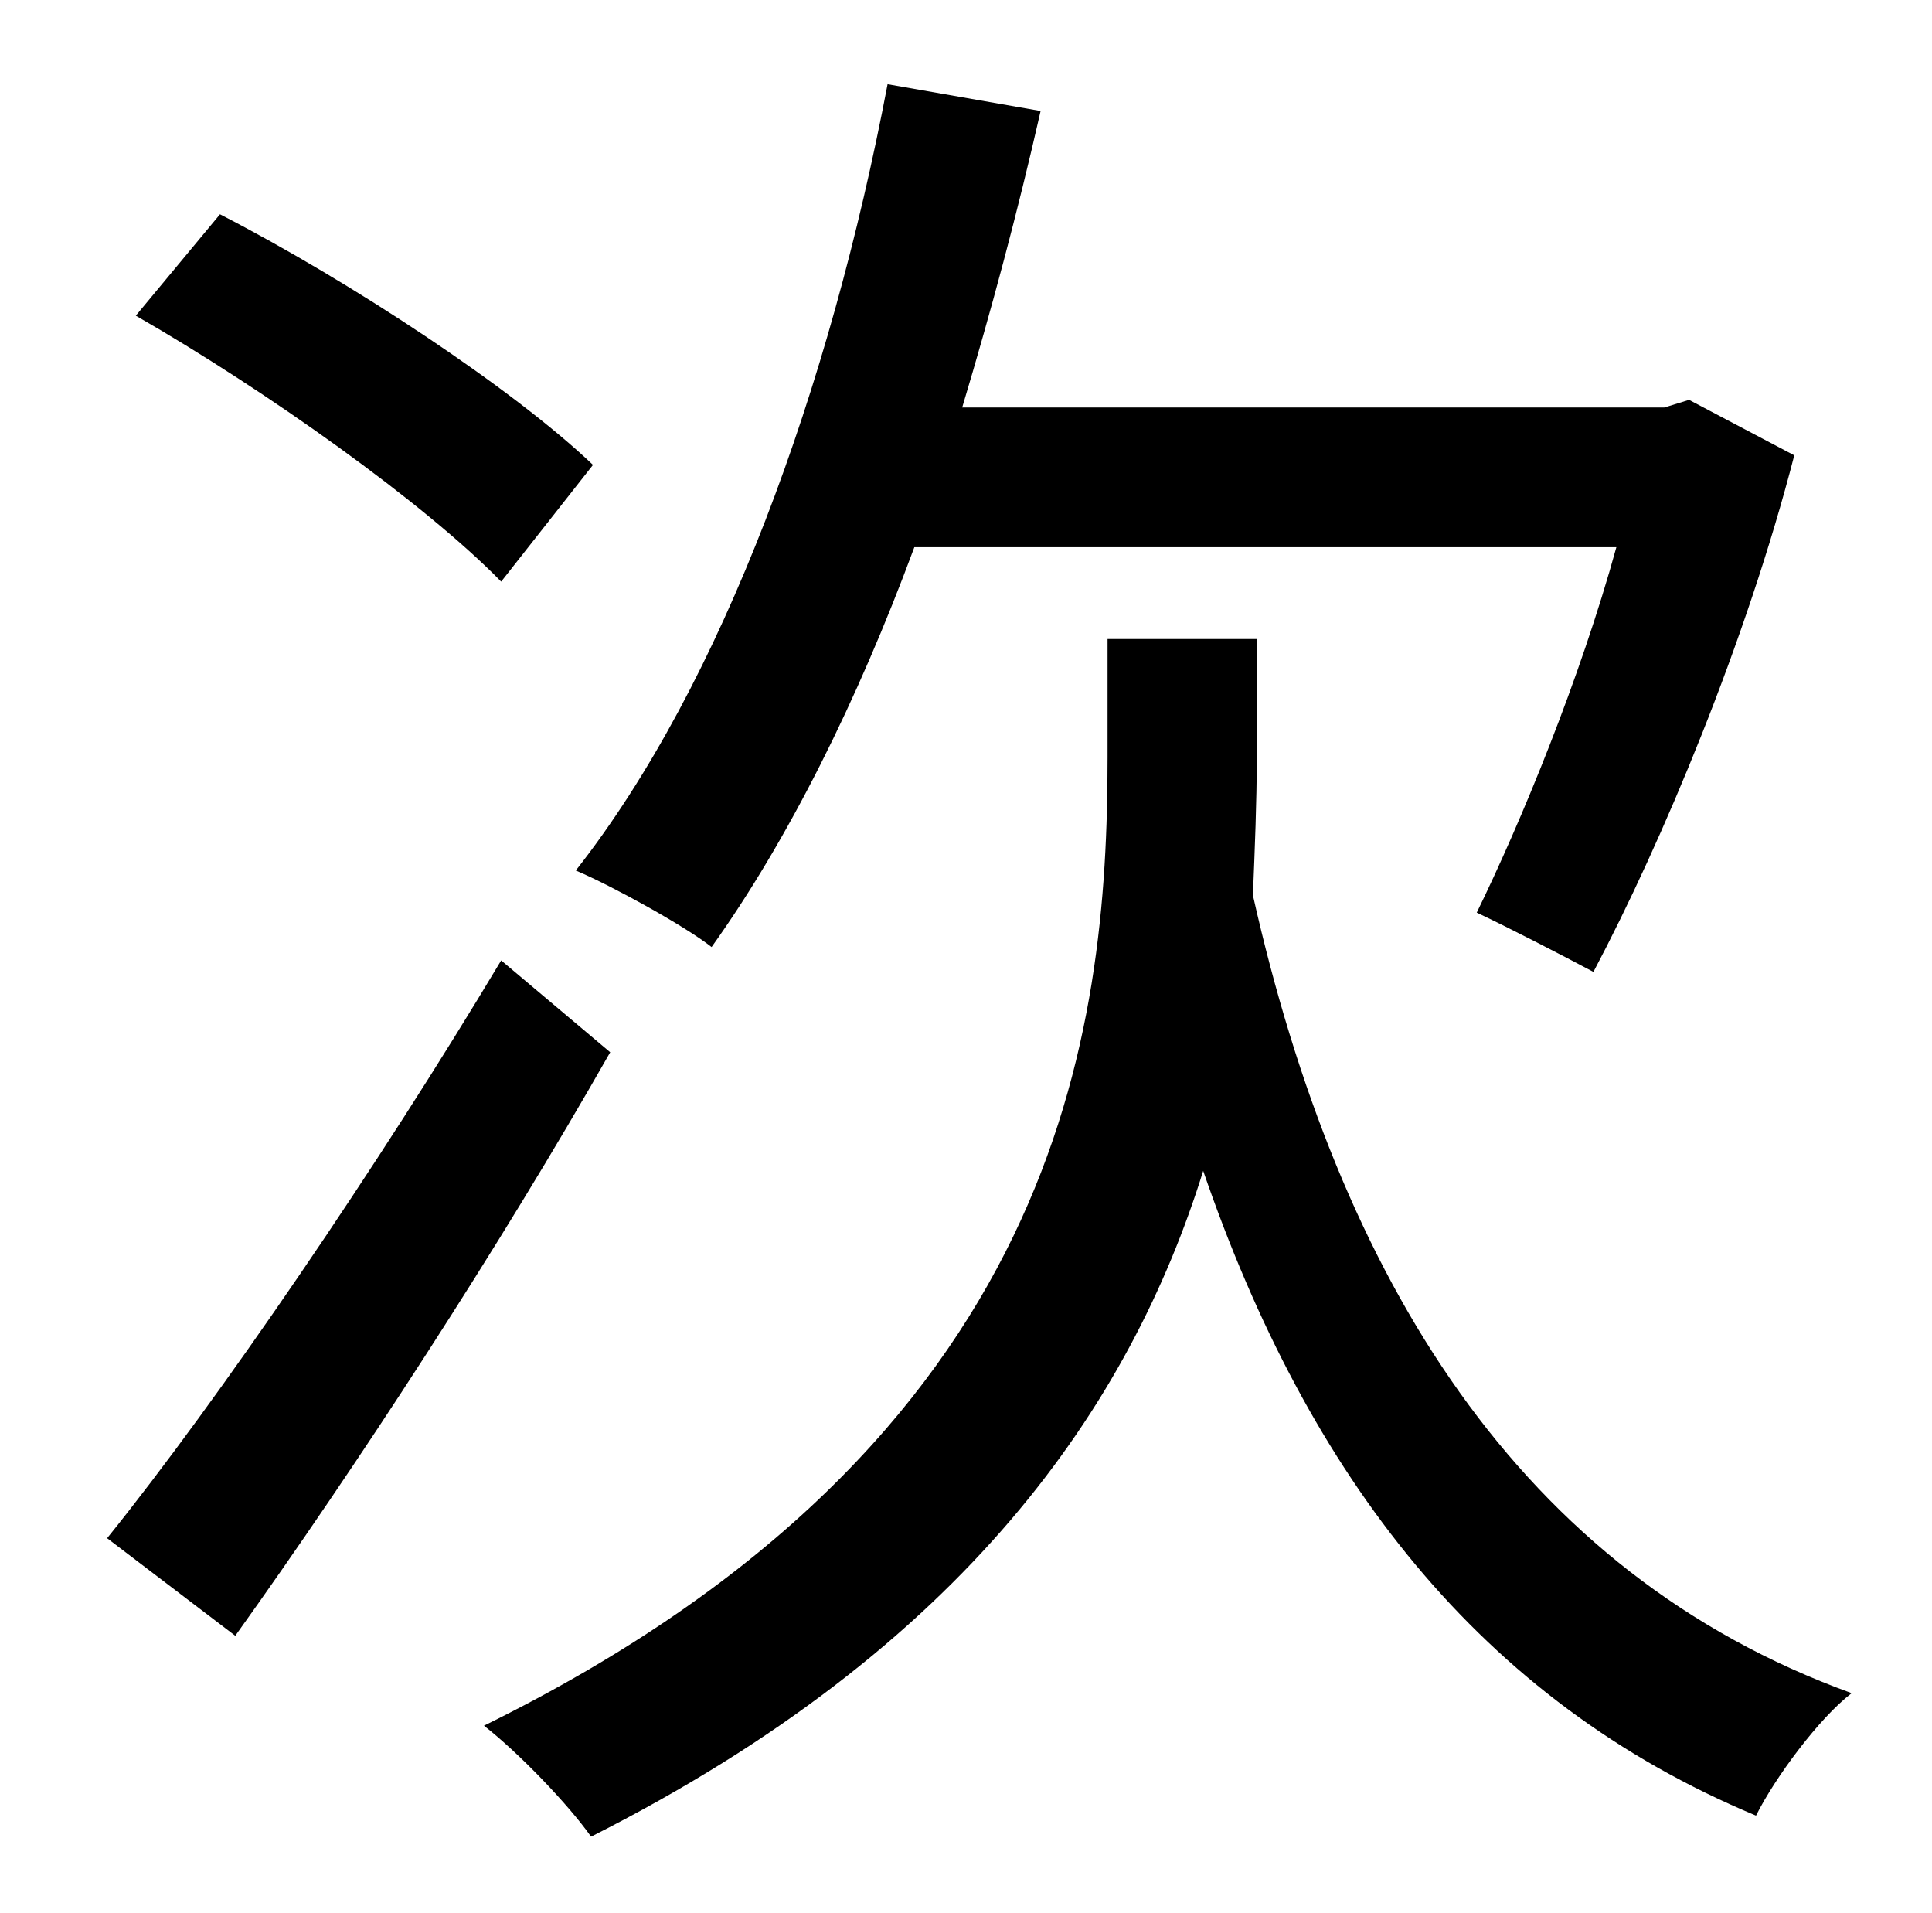 <?xml version="1.0" standalone="no"?>
<!DOCTYPE svg PUBLIC "-//W3C//DTD SVG 1.1//EN" "http://www.w3.org/Graphics/SVG/1.1/DTD/svg11.dtd" >
<svg xmlns="http://www.w3.org/2000/svg" xmlns:xlink="http://www.w3.org/1999/xlink" version="1.1" viewBox="-10 0 1010 1000">
   <path fill="currentColor"
d="M835 286h-367c-30 81 -66 153 -106 209c-14 -11 -52 -32 -71 -40c77 -98 133 -253 163 -411l80 14c-12 53 -26 105 -41 155h367l13 -4l55 29c-25 97 -69 202 -105 270c-15 -8 -44 -23 -61 -31c23 -47 54 -122 73 -191zM300 243l-48 61c-40 -41 -123 -100 -191 -139
l44 -53c68 35 153 91 195 131zM252 502l57 48c-58 102 -133 217 -196 305l-67 -51c58 -72 142 -195 206 -302zM647 334v63c0 22 -1 46 -2 71c45 200 139 354 313 417c-17 13 -40 44 -50 64c-144 -60 -234 -177 -289 -337c-38 122 -124 249 -320 348c-12 -17 -38 -44 -56 -58
c303 -149 326 -364 326 -506v-62h78z" />
</svg>
